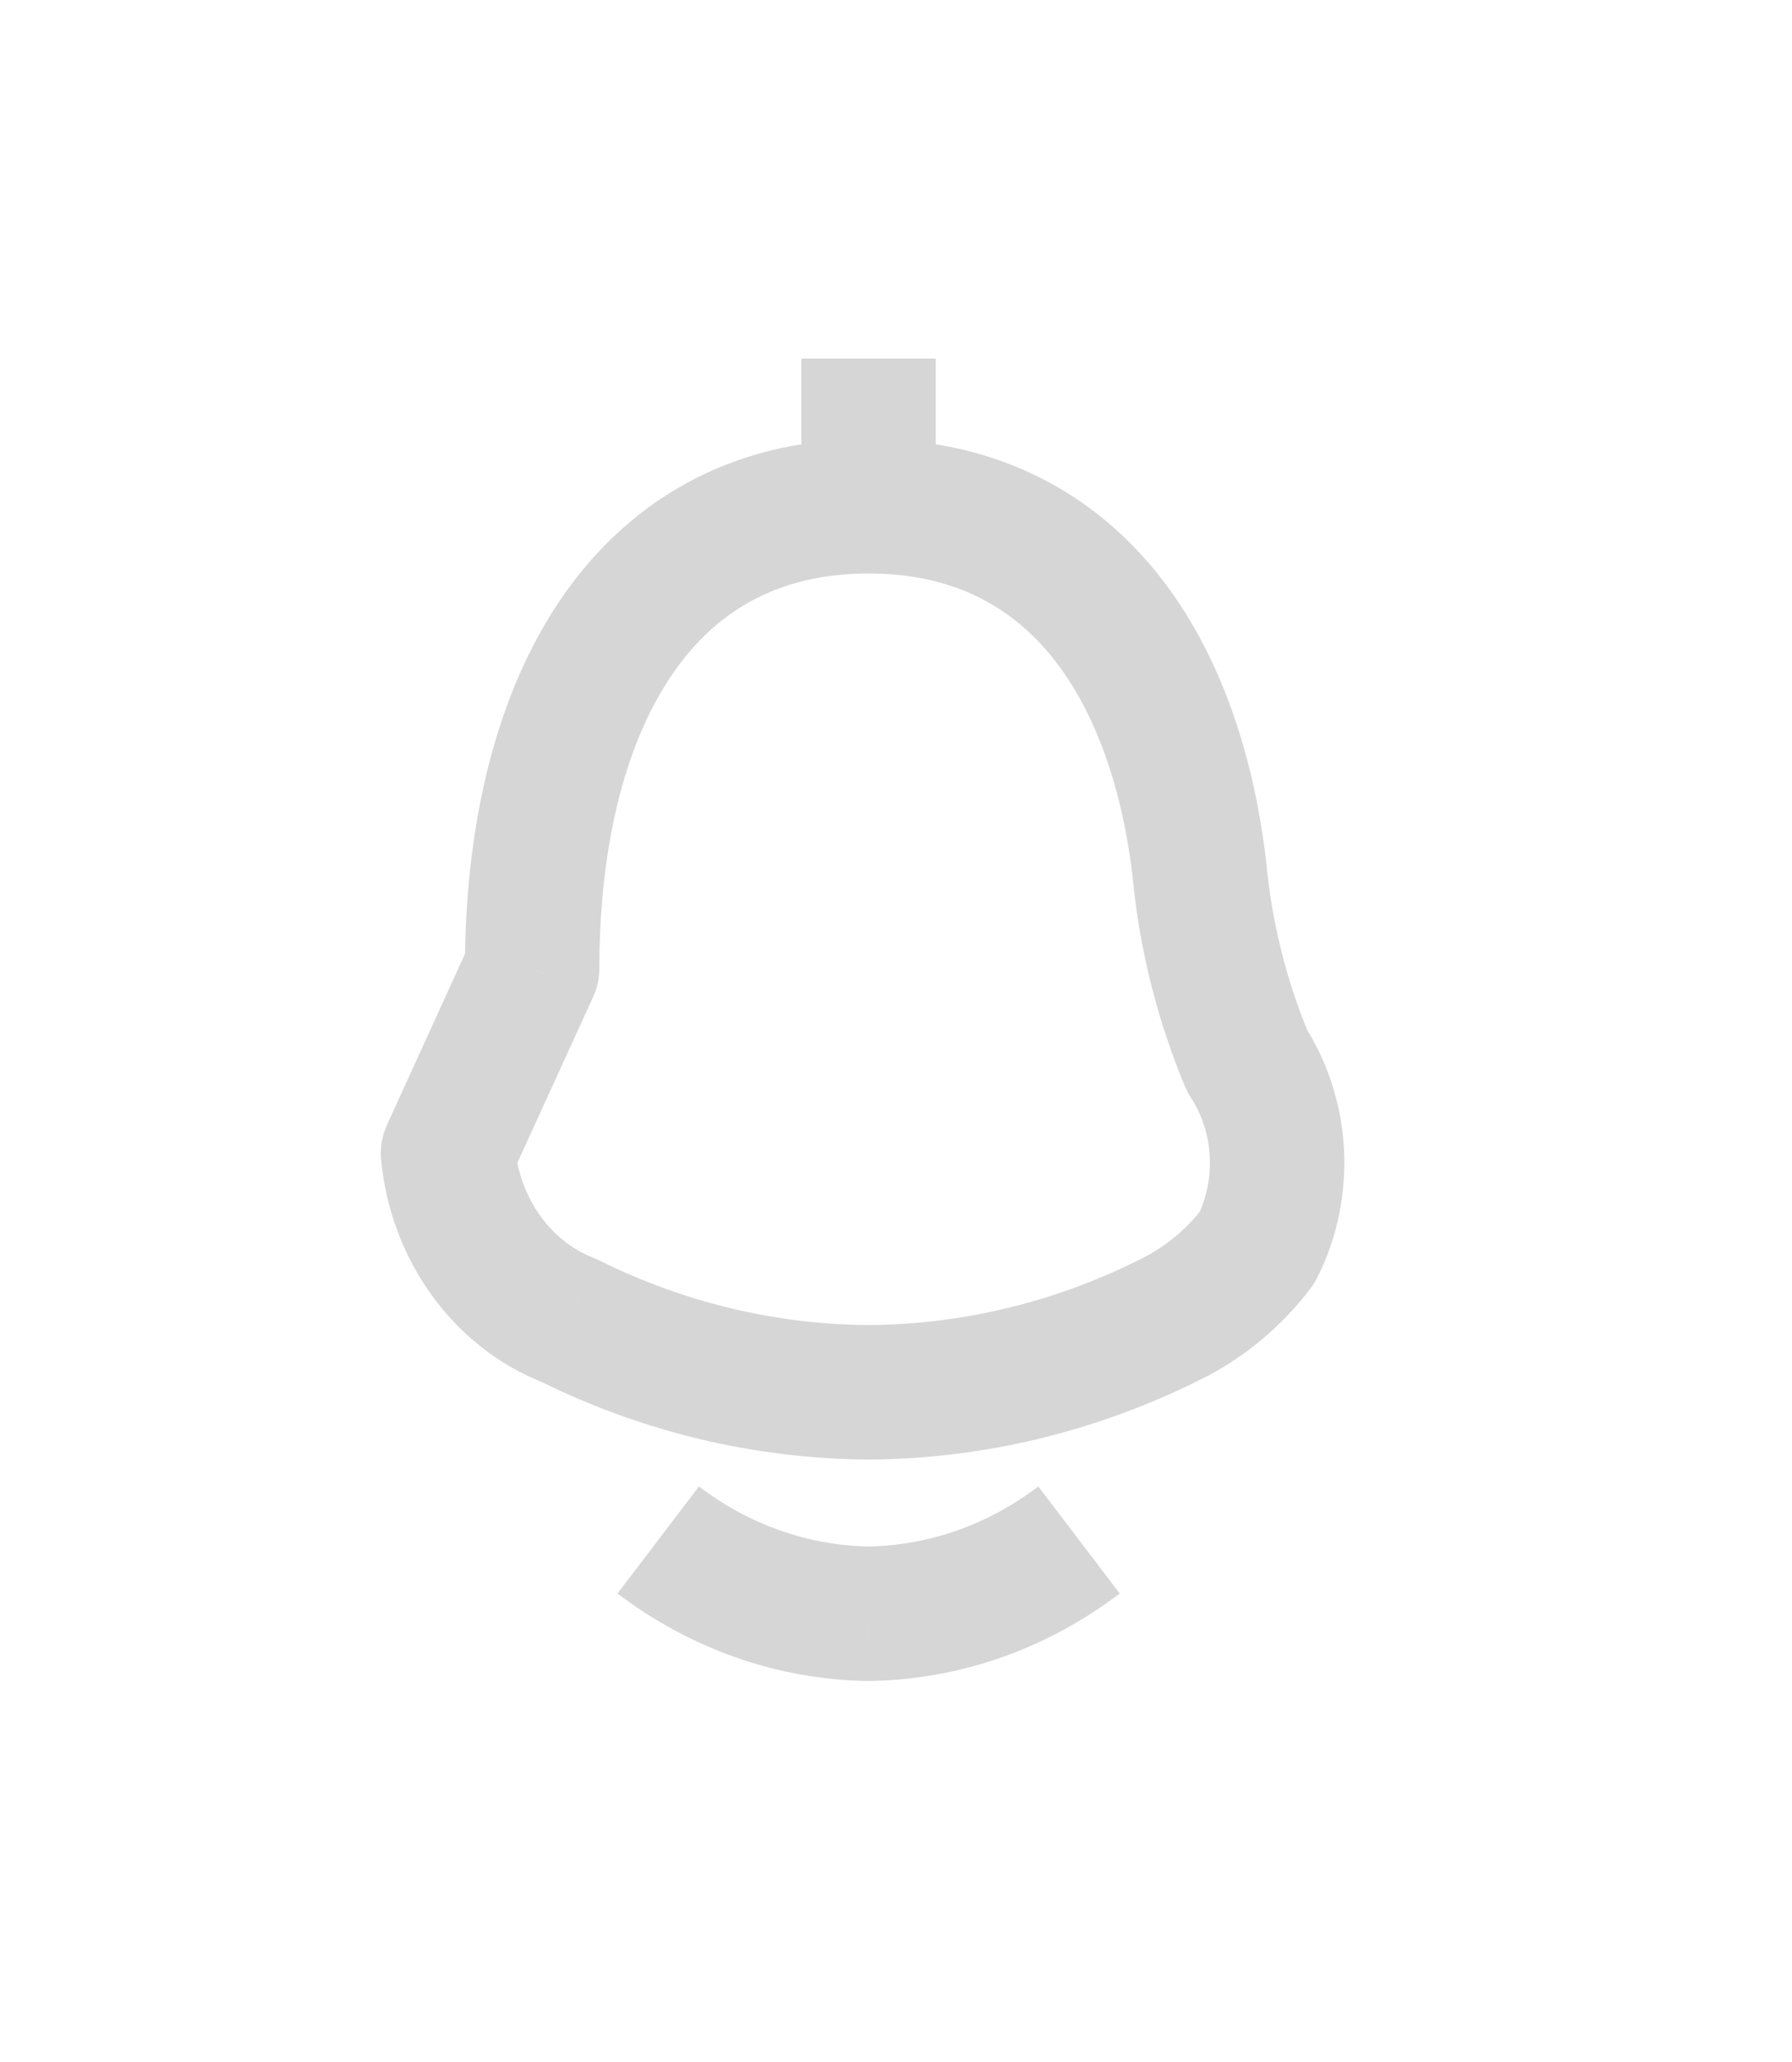 <svg width="20" height="23" viewBox="0 0 20 23" fill="none" xmlns="http://www.w3.org/2000/svg">
<g filter="url(#filter0_d_155_934)">
<path d="M5.939 6.805L6.621 7.117C6.666 7.019 6.689 6.912 6.689 6.805H5.939ZM5 8.861L4.318 8.55C4.263 8.669 4.241 8.8 4.253 8.93L5 8.861ZM6.353 10.73L6.686 10.058C6.666 10.048 6.645 10.039 6.623 10.03L6.353 10.73ZM9.694 11.53L9.69 12.28L9.699 12.28L9.694 11.53ZM13.036 10.73L12.713 10.053L12.703 10.058L13.036 10.73ZM14.03 9.916L14.627 10.371C14.655 10.334 14.679 10.295 14.7 10.254L14.03 9.916ZM13.919 7.833L13.227 8.123C13.245 8.165 13.266 8.205 13.291 8.243L13.919 7.833ZM13.383 5.664L14.13 5.596C14.129 5.589 14.128 5.581 14.127 5.573L13.383 5.664ZM9.694 14L9.684 14.75C9.691 14.75 9.698 14.75 9.705 14.75L9.694 14ZM9.694 0.897C8.133 0.897 6.964 1.611 6.217 2.746C5.494 3.845 5.189 5.296 5.189 6.805H6.689C6.689 5.467 6.964 4.339 7.47 3.571C7.951 2.839 8.659 2.397 9.694 2.397V0.897ZM5.256 6.494L4.318 8.55L5.682 9.172L6.621 7.117L5.256 6.494ZM4.253 8.93C4.356 10.042 5.047 11.029 6.082 11.43L6.623 10.03C6.164 9.853 5.802 9.385 5.747 8.792L4.253 8.93ZM6.019 11.402C7.169 11.972 8.42 12.272 9.69 12.28L9.699 10.78C8.661 10.774 7.634 10.529 6.686 10.058L6.019 11.402ZM9.699 12.28C10.969 12.272 12.22 11.972 13.37 11.402L12.703 10.058C11.755 10.529 10.728 10.774 9.69 10.78L9.699 12.28ZM13.359 11.407C13.856 11.17 14.289 10.814 14.627 10.371L13.434 9.461C13.236 9.721 12.988 9.922 12.713 10.053L13.359 11.407ZM14.7 10.254C15.153 9.357 15.097 8.264 14.547 7.423L13.291 8.243C13.545 8.632 13.575 9.154 13.361 9.578L14.7 10.254ZM14.611 7.543C14.354 6.928 14.191 6.271 14.13 5.596L12.636 5.732C12.71 6.557 12.91 7.365 13.227 8.123L14.611 7.543ZM14.127 5.573C13.976 4.333 13.576 3.173 12.844 2.308C12.091 1.421 11.028 0.897 9.694 0.897V2.397C10.595 2.397 11.237 2.732 11.7 3.278C12.182 3.848 12.509 4.696 12.638 5.755L14.127 5.573ZM10.444 1.647V0H8.944V1.647H10.444ZM6.892 13.774C7.704 14.392 8.677 14.735 9.684 14.75L9.705 13.25C9.029 13.24 8.365 13.01 7.801 12.58L6.892 13.774ZM9.705 14.75C10.712 14.735 11.685 14.392 12.497 13.774L11.588 12.58C11.024 13.01 10.36 13.24 9.684 13.25L9.705 14.75Z" fill="#D6D6D6"/>
</g>
<defs>
<filter id="filter0_d_155_934" x="0.25" y="0" width="18.753" height="22.75" filterUnits="userSpaceOnUse" color-interpolation-filters="sRGB">
<feFlood flood-opacity="0" result="BackgroundImageFix"/>
<feColorMatrix in="SourceAlpha" type="matrix" values="0 0 0 0 0 0 0 0 0 0 0 0 0 0 0 0 0 0 127 0" result="hardAlpha"/>
<feOffset dy="4"/>
<feGaussianBlur stdDeviation="2"/>
<feComposite in2="hardAlpha" operator="out"/>
<feColorMatrix type="matrix" values="0 0 0 0 0 0 0 0 0 0 0 0 0 0 0 0 0 0 0.25 0"/>
<feBlend mode="normal" in2="BackgroundImageFix" result="effect1_dropShadow_155_934"/>
<feBlend mode="normal" in="SourceGraphic" in2="effect1_dropShadow_155_934" result="shape"/>
</filter>
</defs>
</svg>
